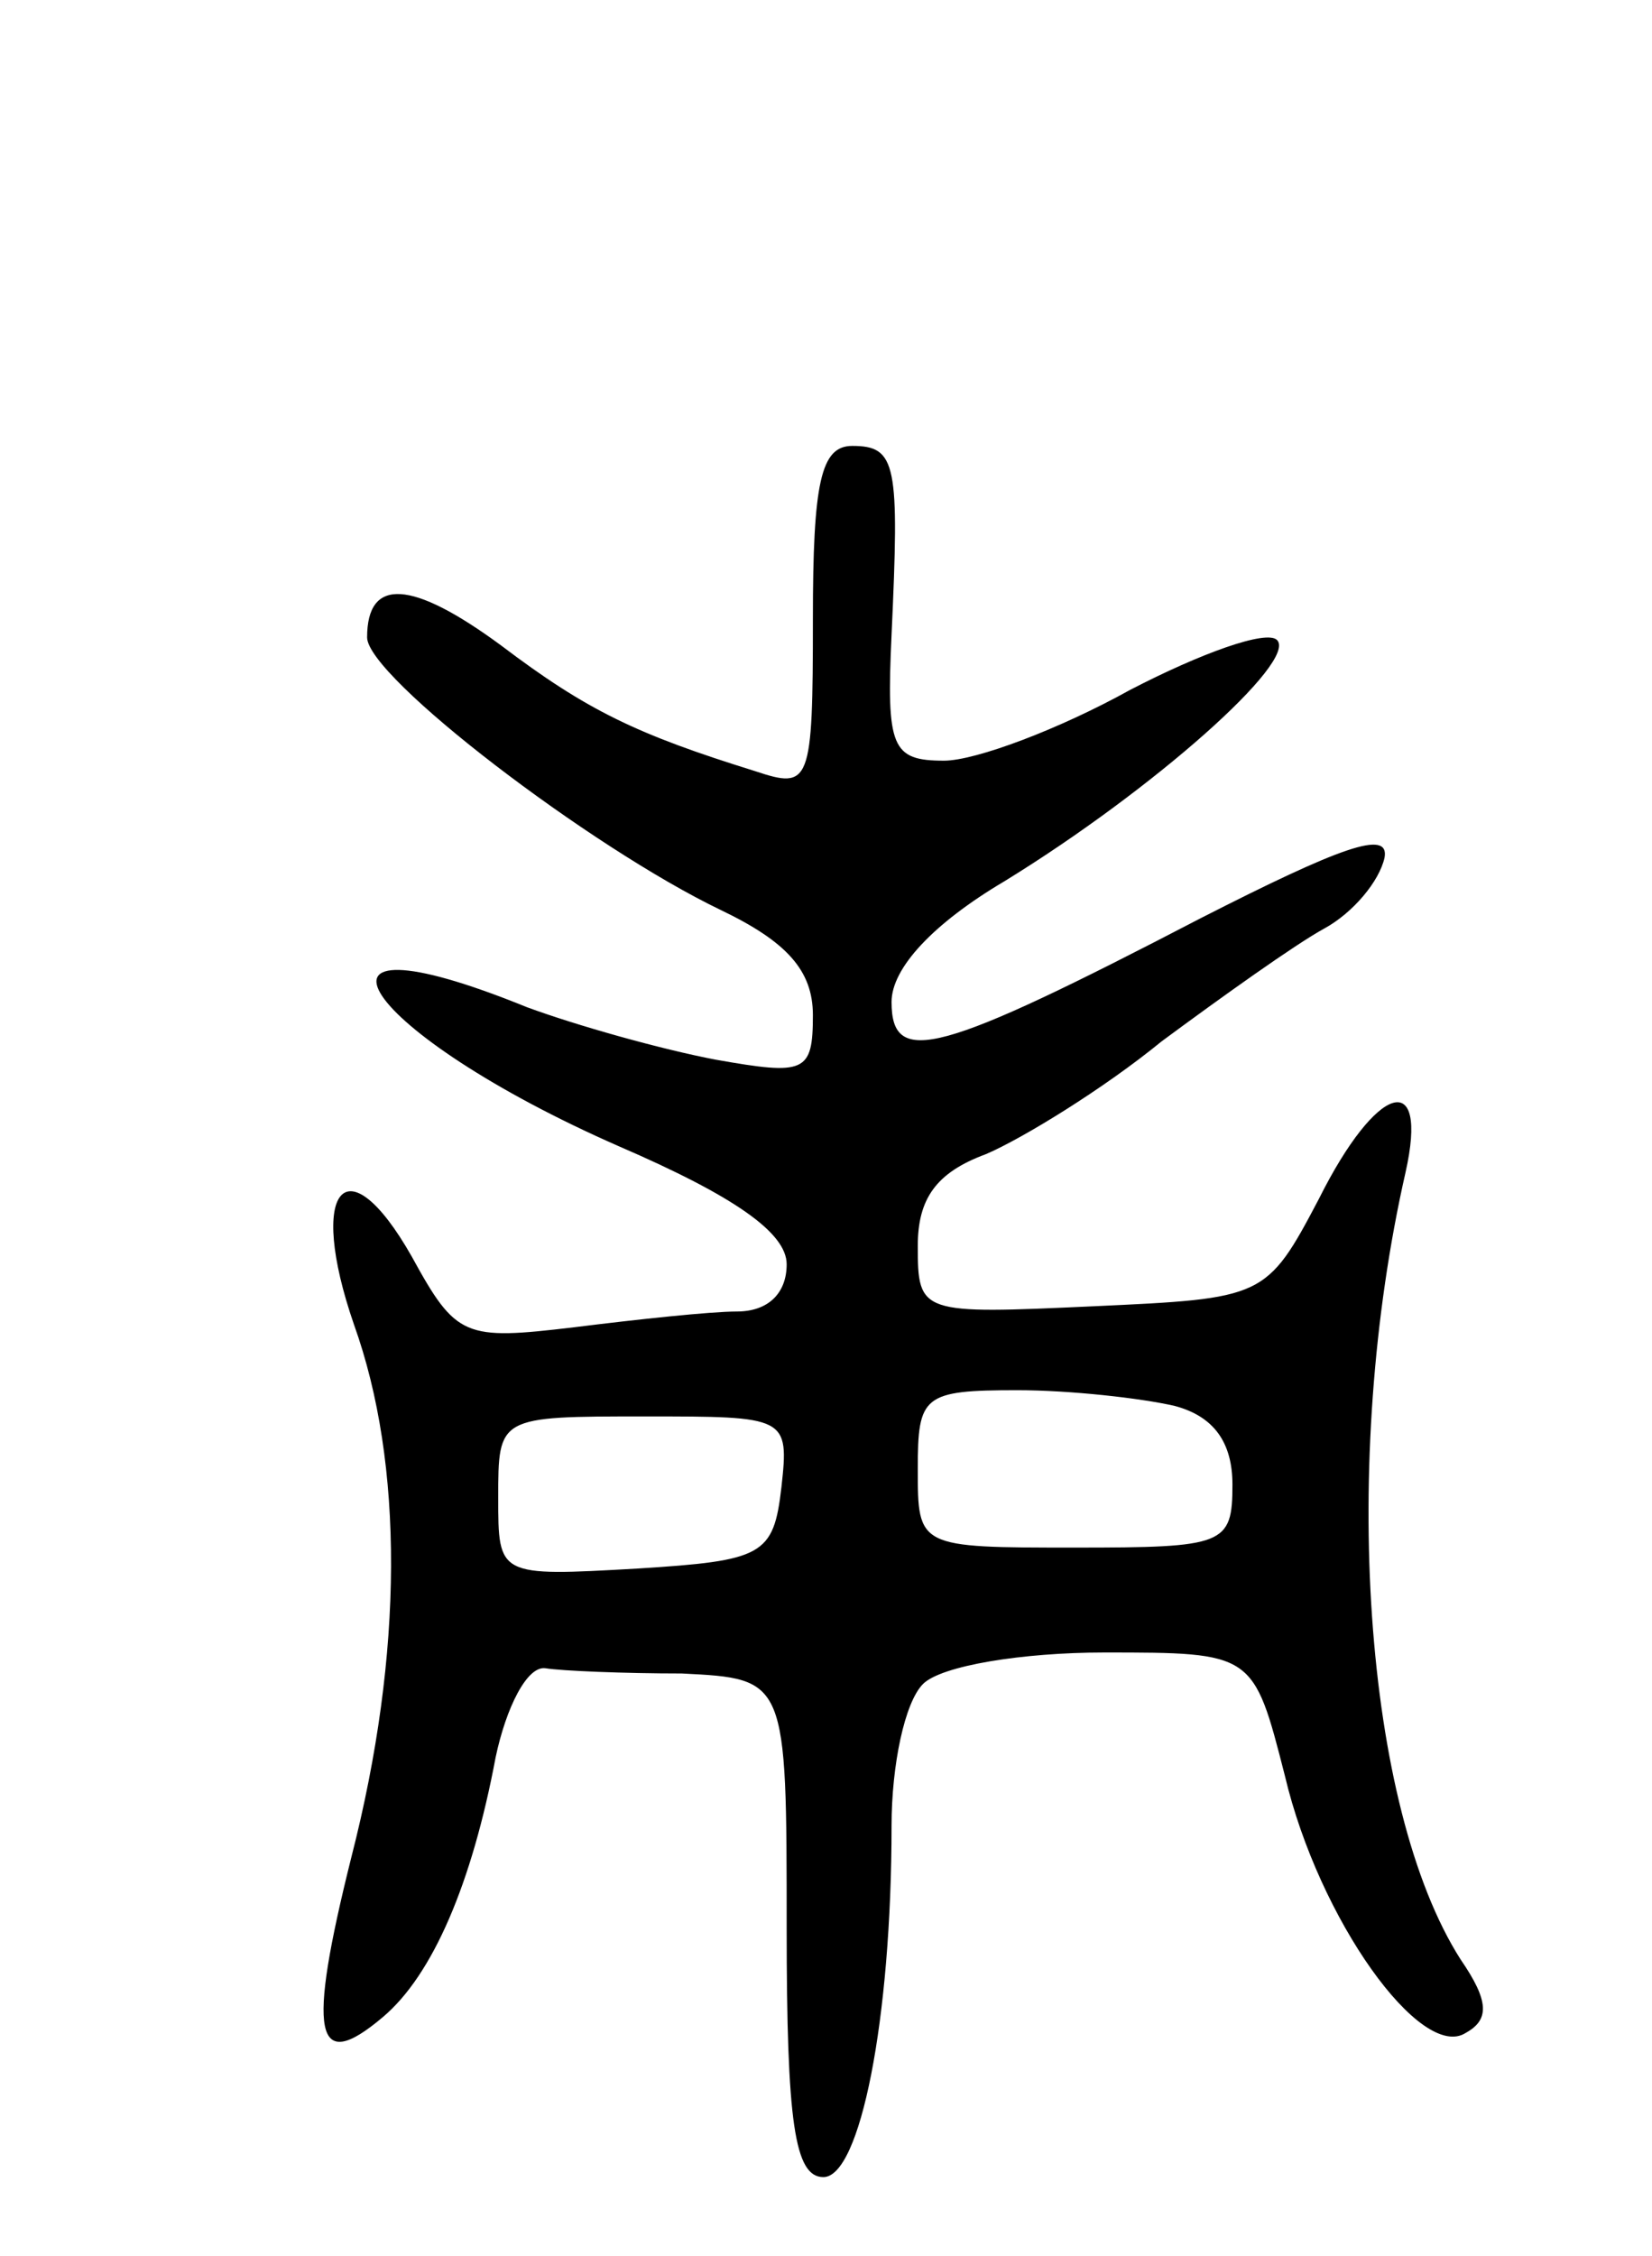 <svg version="1.0" xmlns="http://www.w3.org/2000/svg"
 width="63pt" height="86pt" viewBox="0 0 63 86"
 preserveAspectRatio="xMidYMid meet">
<g transform="translate(0,86) scale(0.1,-0.1)"
fill="#000000" stroke="none">
<path d="M310 624 c0 -63 -1 -65 -22 -58 -45 14 -64 23 -97 48 -34 25 -51 26
-51 3 0 -15 85 -80 135 -104 25 -12 35 -23 35 -40 0 -22 -3 -23 -37 -17 -21 4
-53 13 -72 20 -96 39 -63 -10 35 -53 44 -19 64 -33 64 -45 0 -11 -7 -18 -19
-18 -10 0 -38 -3 -62 -6 -42 -5 -45 -4 -62 27 -25 44 -40 26 -22 -26 19 -53
19 -125 -1 -203 -17 -68 -14 -83 12 -61 19 16 34 51 43 99 4 19 12 35 19 34 6
-1 30 -2 52 -2 40 -2 40 -2 40 -97 0 -74 3 -95 14 -95 14 0 26 60 26 134 0 23
5 47 12 54 7 7 38 12 69 12 57 0 57 0 69 -47 13 -55 52 -109 69 -98 9 5 9 12
-2 28 -37 58 -46 190 -21 300 9 40 -11 34 -33 -10 -20 -38 -21 -38 -86 -41
-66 -3 -67 -3 -67 23 0 18 7 28 26 35 14 6 45 25 67 43 23 17 51 37 62 43 11
6 21 18 23 27 2 11 -17 4 -70 -23 -100 -52 -118 -57 -118 -32 0 13 16 30 43
46 57 35 112 84 104 92 -4 4 -29 -5 -56 -19 -27 -15 -59 -27 -71 -27 -20 0
-22 5 -20 48 3 65 2 72 -15 72 -12 0 -15 -14 -15 -66z m138 -300 c15 -4 22
-14 22 -30 0 -23 -3 -24 -60 -24 -60 0 -60 0 -60 30 0 28 2 30 38 30 20 0 47
-3 60 -6z m-150 -31 c-3 -26 -7 -28 -55 -31 -53 -3 -53 -3 -53 27 0 31 0 31
56 31 54 0 55 0 52 -27z"/>
</g>
</svg>
